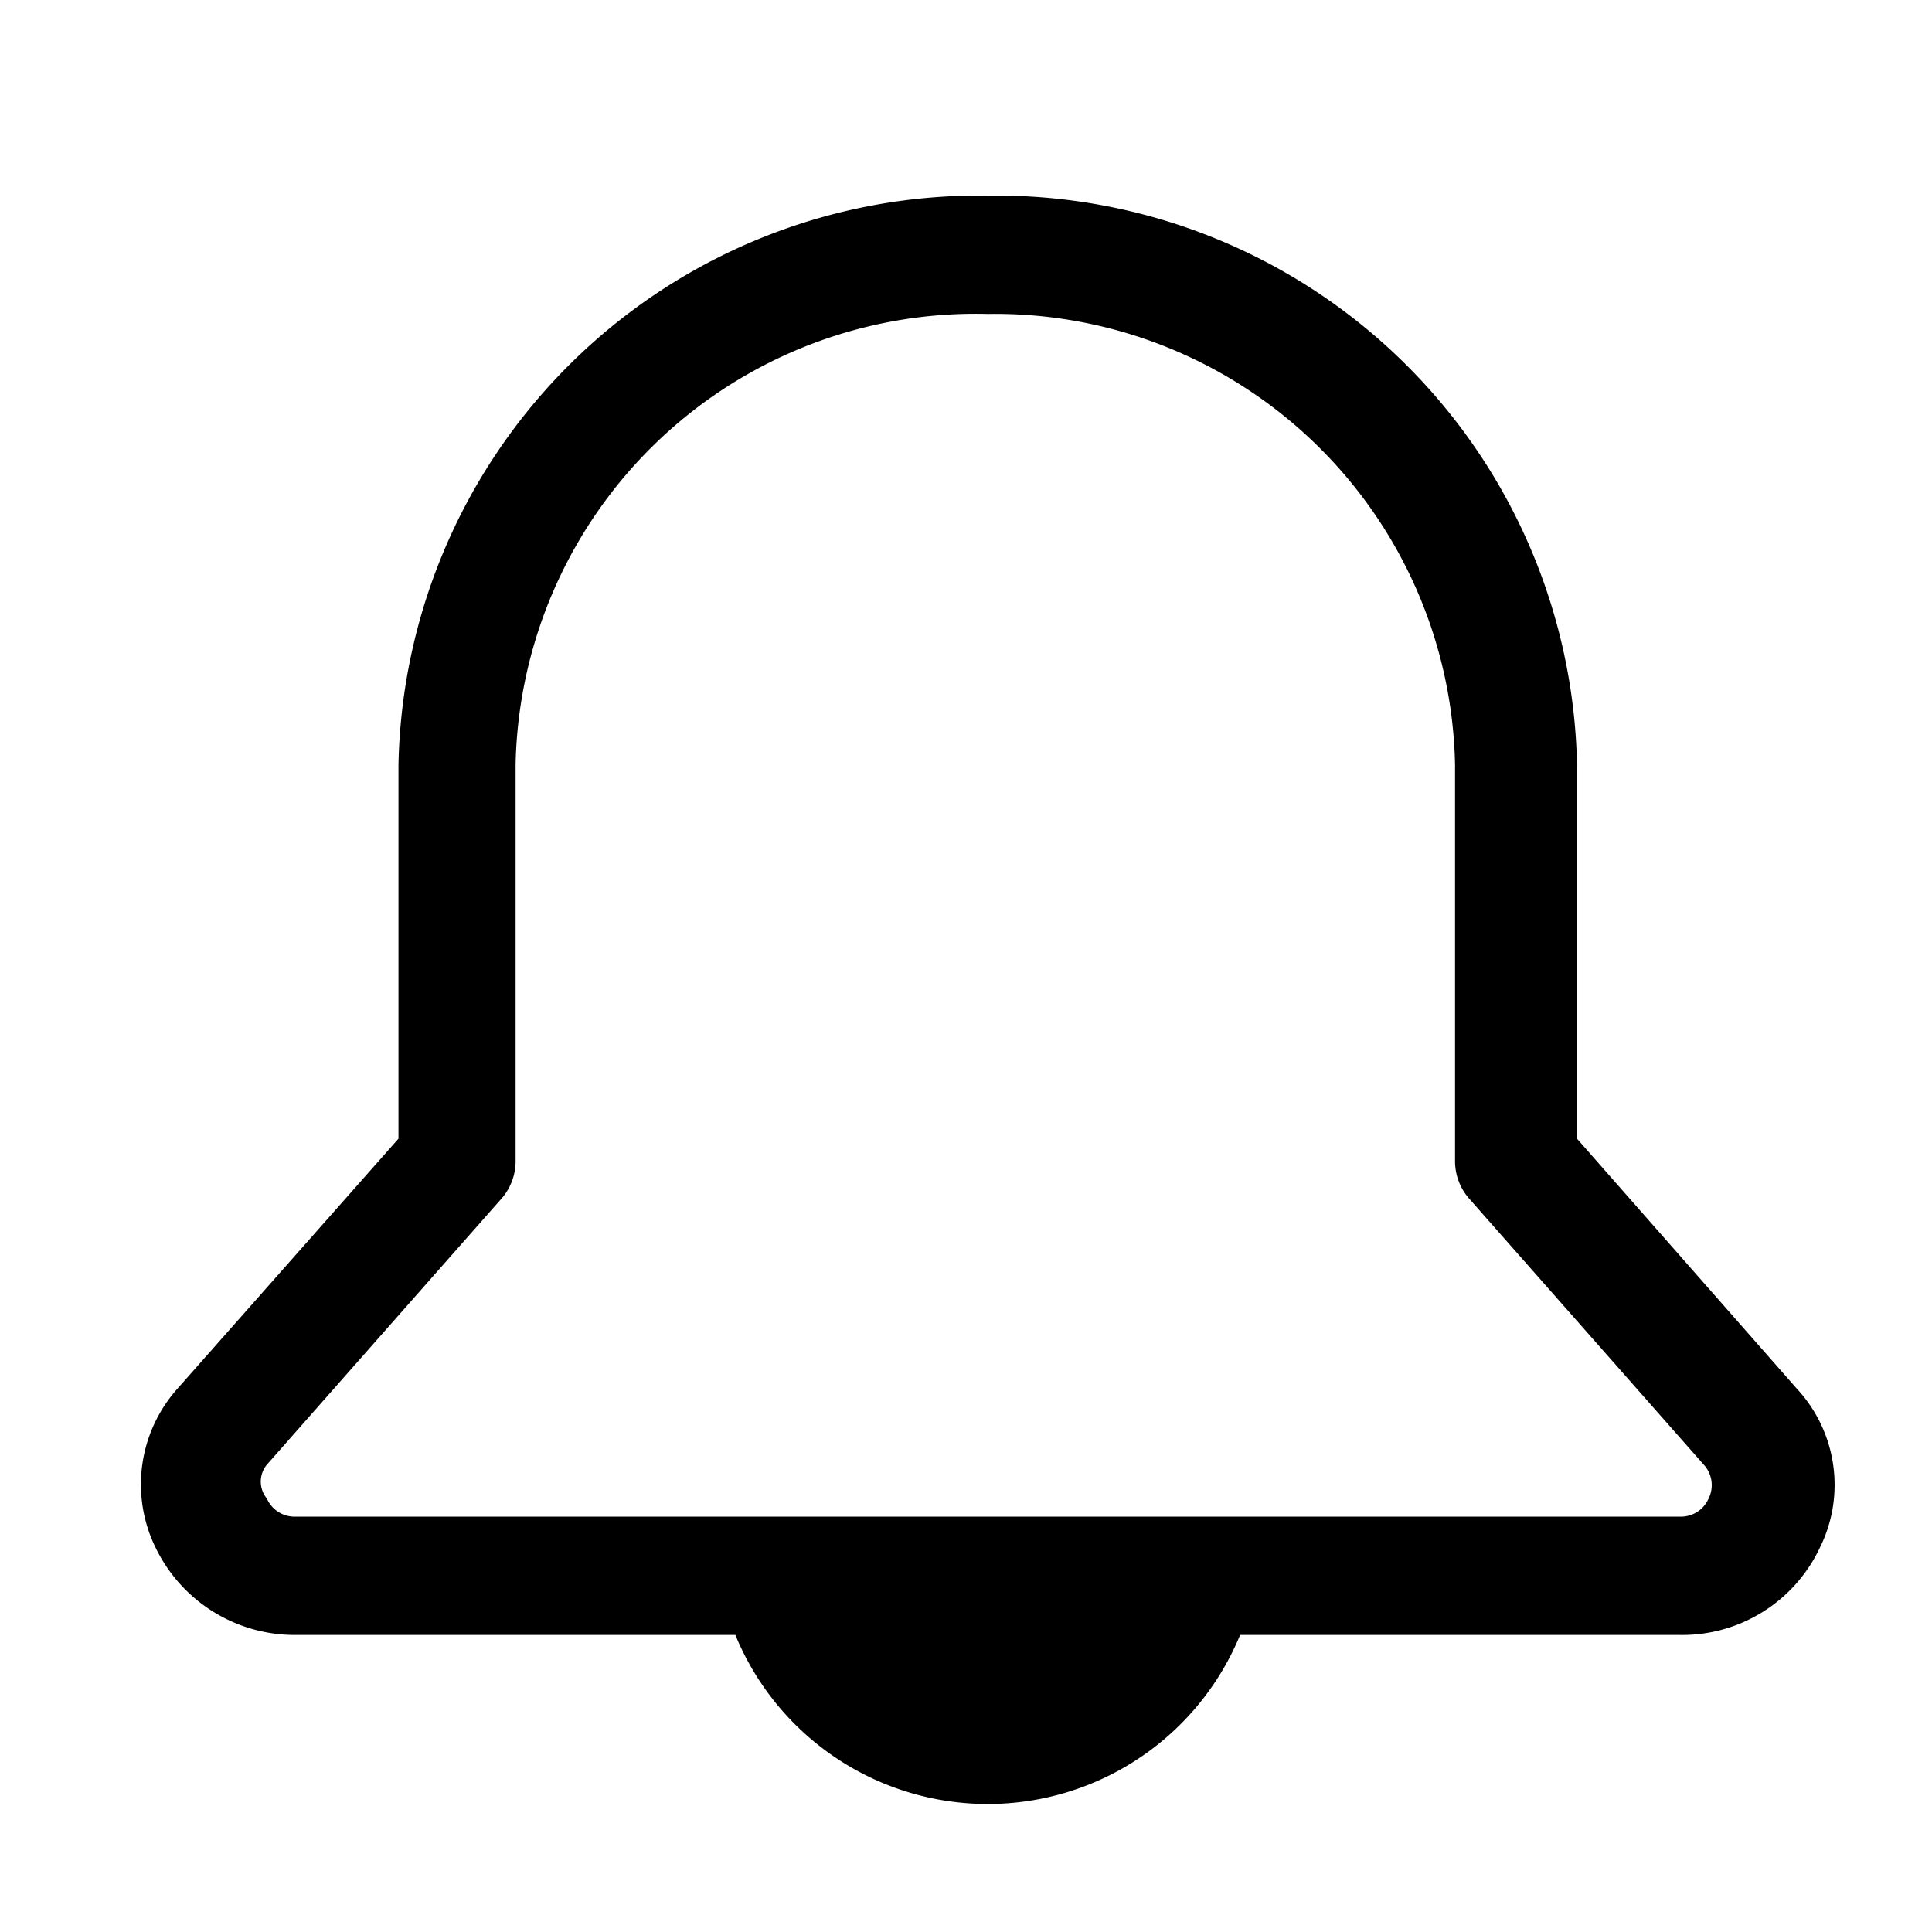<svg xmlns="http://www.w3.org/2000/svg" viewBox="0 0 16 16"><title>bell</title><g id="Layer_1" data-name="Layer 1"><path d="M14.88,11.5,13.06,9.43V6.33A4.81,4.81,0,0,0,8.18,1.62,4.81,4.81,0,0,0,3.3,6.33v3.1L1.47,11.5a1.19,1.19,0,0,0-.18,1.32,1.28,1.28,0,0,0,1.16.72H6.09a2.26,2.26,0,0,0,4.18,0h3.64a1.26,1.26,0,0,0,1.16-.72A1.17,1.17,0,0,0,14.88,11.5Zm-.73.91a.25.25,0,0,1-.24.15H2.45a.25.25,0,0,1-.24-.15.22.22,0,0,1,0-.28l1.94-2.2a.47.47,0,0,0,.12-.32V6.33A3.81,3.81,0,0,1,8.18,2.6a3.81,3.81,0,0,1,3.87,3.73V9.61a.47.47,0,0,0,.12.32l1.94,2.2A.25.25,0,0,1,14.15,12.41Z"/></g></svg>